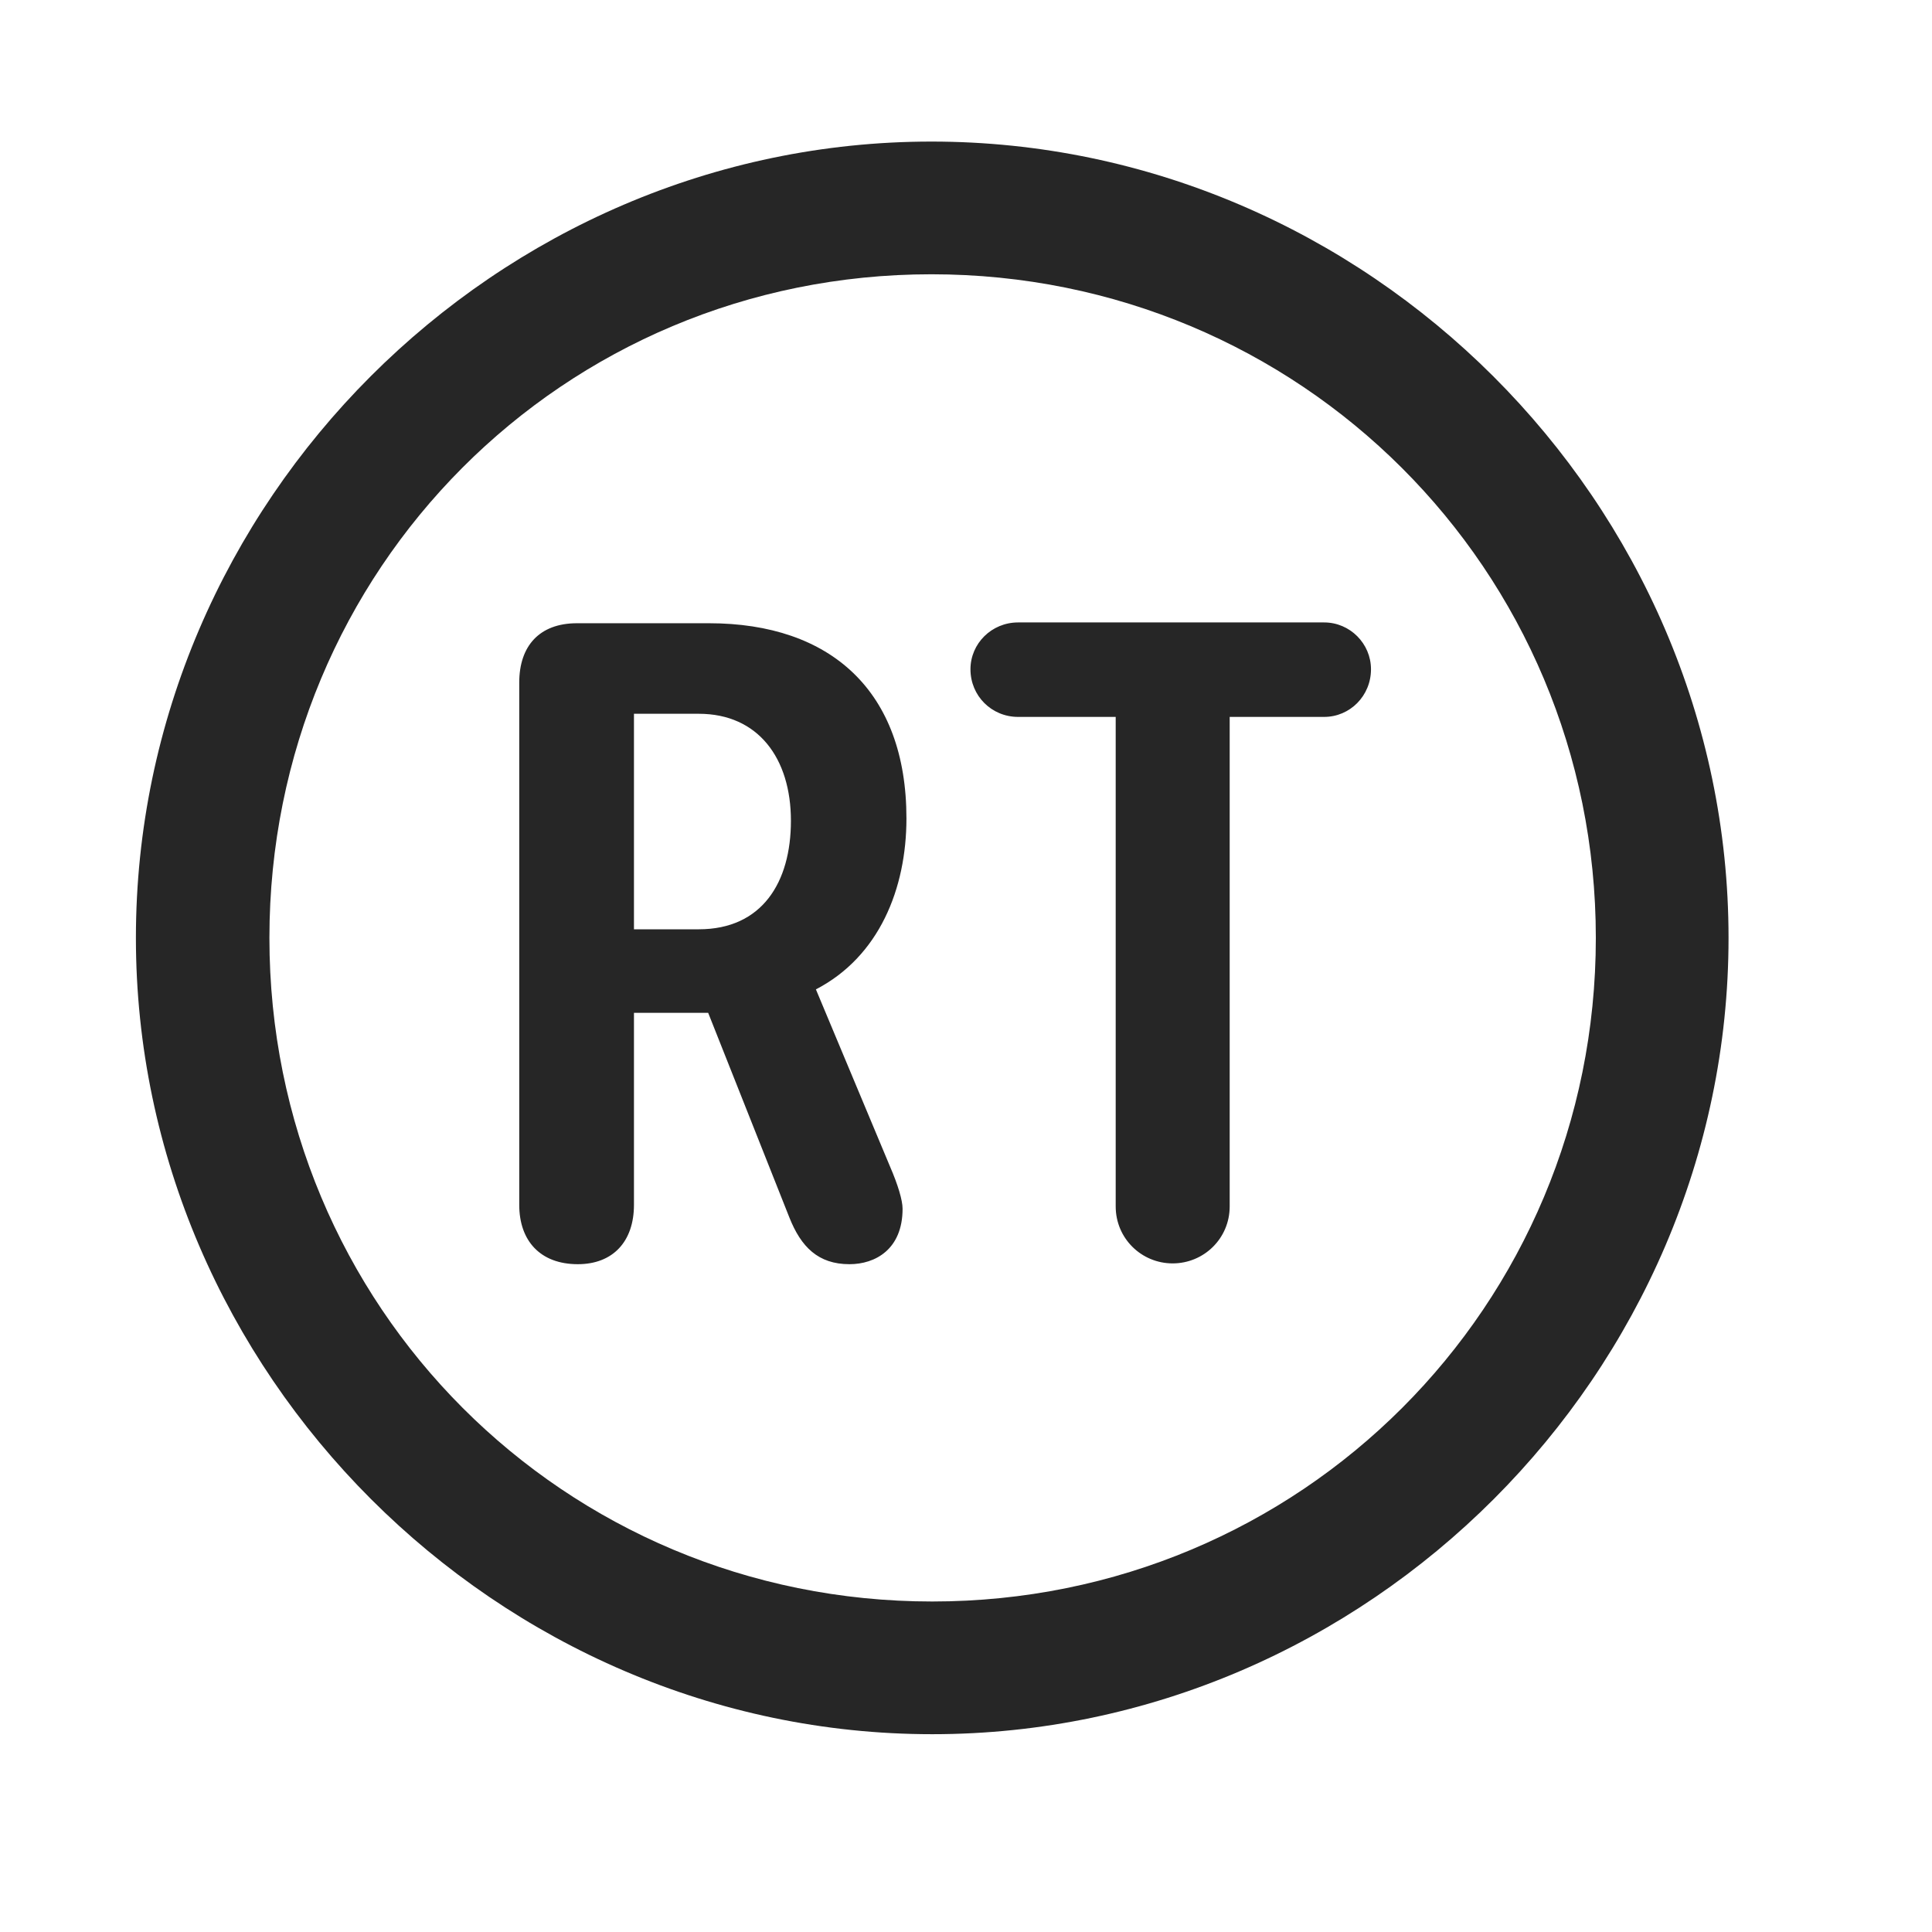 <svg width="29" height="29" viewBox="0 0 29 29" fill="currentColor" xmlns="http://www.w3.org/2000/svg">
<g clip-path="url(#clip0_2207_36805)">
<path d="M13.993 26.031C20.532 26.031 25.946 20.605 25.946 14.078C25.946 7.539 20.52 2.125 13.981 2.125C7.454 2.125 2.04 7.539 2.04 14.078C2.04 20.605 7.466 26.031 13.993 26.031ZM13.993 24.039C8.462 24.039 4.044 19.609 4.044 14.078C4.044 8.546 8.45 4.117 13.981 4.117C19.513 4.117 23.954 8.546 23.954 14.078C23.954 19.609 19.524 24.039 13.993 24.039Z" fill="currentColor" fill-opacity="0.85"/>
<path d="M8.673 18.976C9.2 18.976 9.516 18.636 9.516 18.085V15.203H10.63L11.848 18.273C12.024 18.718 12.282 18.976 12.751 18.976C13.138 18.976 13.548 18.753 13.548 18.144C13.548 18.015 13.477 17.781 13.36 17.511L12.247 14.851C13.196 14.359 13.606 13.339 13.606 12.285C13.606 10.374 12.47 9.355 10.642 9.355H8.661C8.098 9.355 7.794 9.695 7.794 10.246V18.085C7.794 18.625 8.11 18.976 8.673 18.976ZM9.516 13.949V10.714H10.489C11.38 10.714 11.872 11.382 11.872 12.32C11.872 13.246 11.438 13.949 10.489 13.949H9.516ZM17.602 18.964C18.071 18.964 18.458 18.589 18.458 18.109V10.761H19.876C20.263 10.761 20.579 10.445 20.579 10.046C20.579 9.66 20.263 9.343 19.876 9.343H15.282C14.884 9.343 14.567 9.66 14.567 10.046C14.567 10.445 14.884 10.761 15.282 10.761H16.747V18.109C16.747 18.589 17.134 18.964 17.602 18.964Z" fill="currentColor" fill-opacity="0.85"/>
</g>
<defs>
<clipPath id="clip0_2207_36805">
<rect width="23.906" height="23.918" fill="currentColor" transform="translate(2.04 2.125)"/>
</clipPath>
</defs>
</svg>
